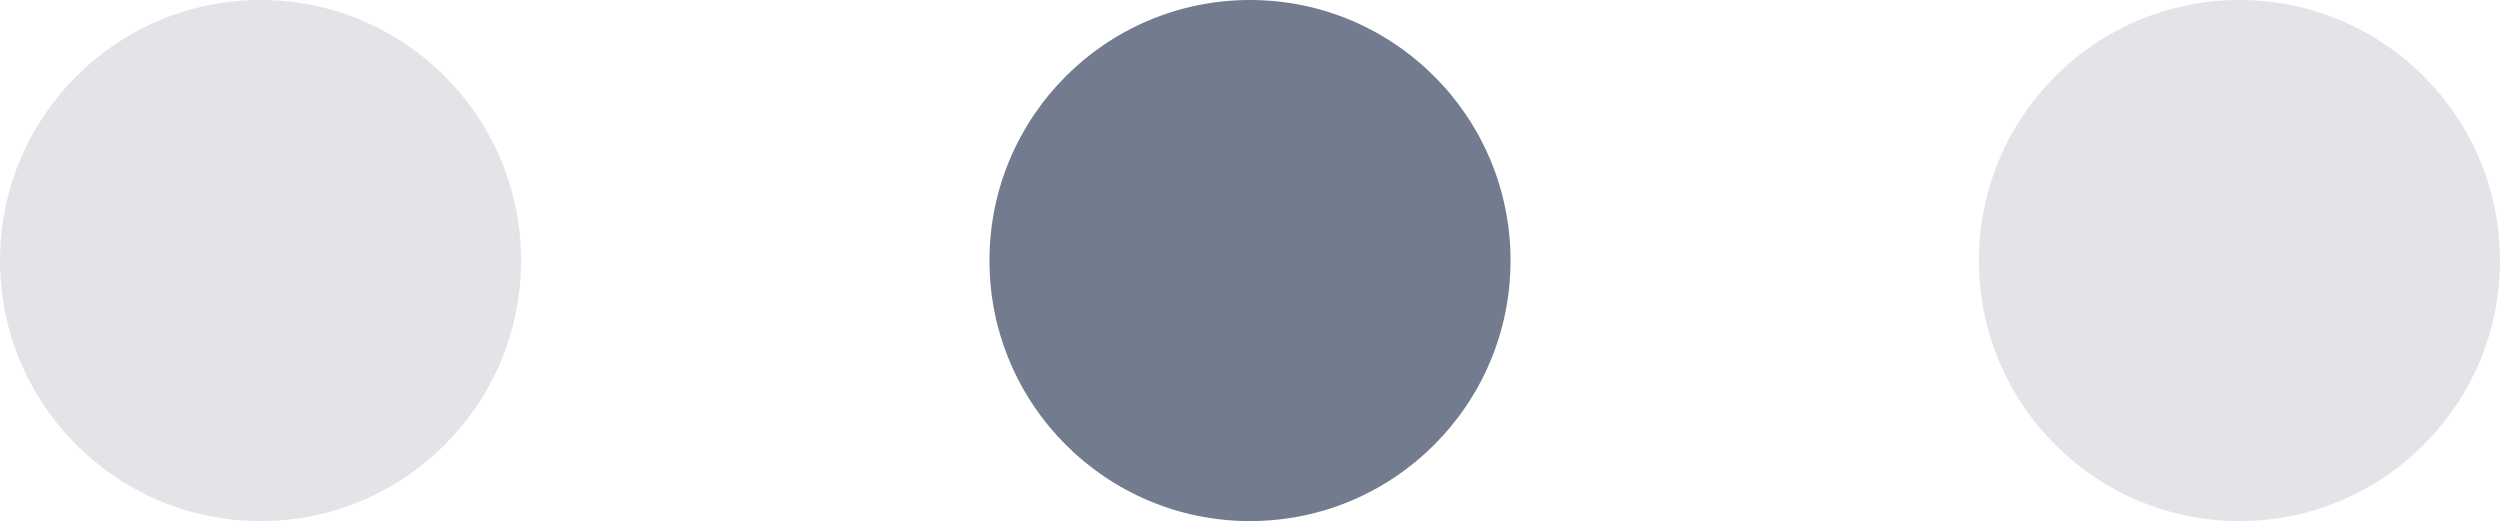 <svg xmlns="http://www.w3.org/2000/svg" xmlns:xlink="http://www.w3.org/1999/xlink" width="23.998" height="5.002" viewBox="0 0 23.998 5.002">
  <defs>
    <style>
      .cls-1 {
        fill: none;
      }

      .cls-2 {
        clip-path: url(#clip-path);
      }

      .cls-3, .cls-4 {
        fill: #727c8e;
      }

      .cls-4 {
        opacity: 0.2;
      }
    </style>
    <clipPath id="clip-path">
      <rect class="cls-1" width="23.998" height="5.002"/>
    </clipPath>
  </defs>
  <g id="Paging_Indicators" data-name="Paging Indicators" class="cls-2">
    <circle id="Ellipse_7" data-name="Ellipse 7" class="cls-3" cx="2.501" cy="2.501" r="2.501" transform="translate(9.498)"/>
    <circle id="Ellipse_8" data-name="Ellipse 8" class="cls-4" cx="2.501" cy="2.501" r="2.501" transform="translate(18.996)"/>
    <circle id="Ellipse_9" data-name="Ellipse 9" class="cls-4" cx="2.501" cy="2.501" r="2.501"/>
  </g>
</svg>
